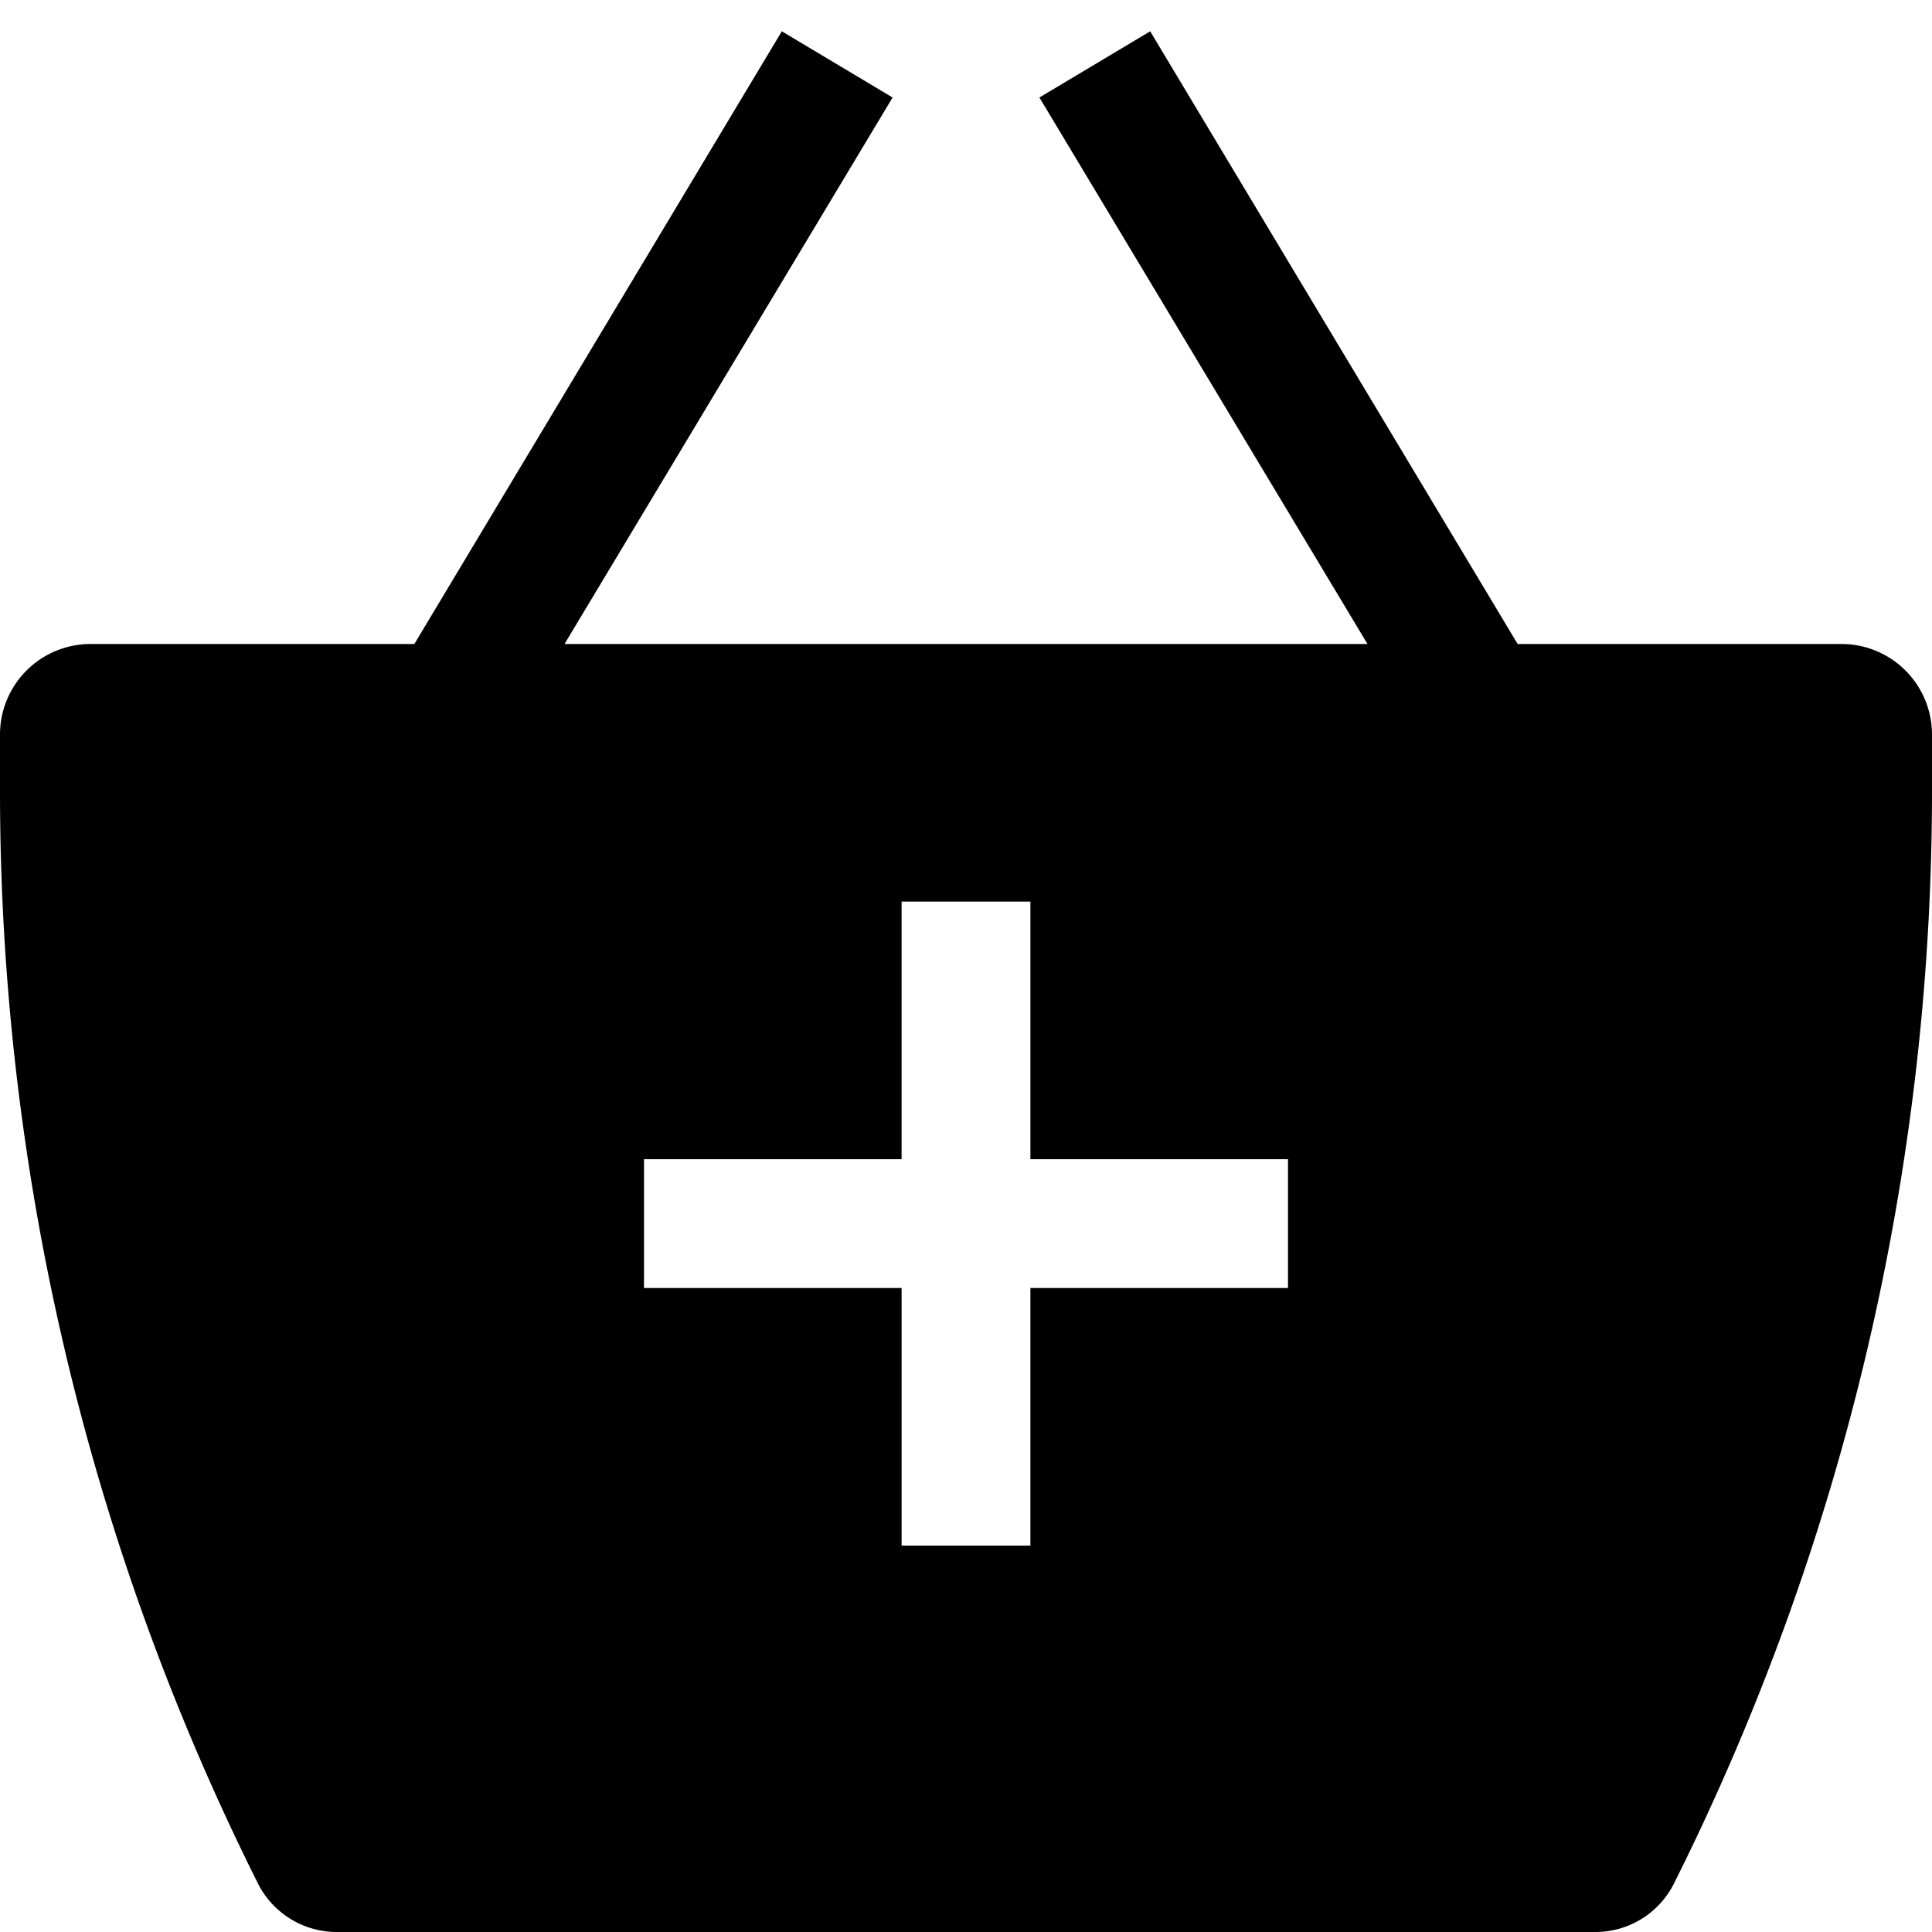<svg fill="none" xmlns="http://www.w3.org/2000/svg" viewBox="0 0 15 15" width="20" height="20"><path fill-rule="evenodd" clip-rule="evenodd" d="M4.383 5L6.93.757 6.07.243 3.217 5H.703A.703.703 0 000 5.703v.439c0 2.944.685 5.847 2.002 8.48a.685.685 0 00.612.378h9.772c.26 0 .496-.146.612-.379A18.96 18.96 0 0015 6.141v-.438A.703.703 0 0014.297 5h-2.514L8.93.243 8.07.757 10.617 5H4.383zM7 12v-2H5V9h2V7h1v2h2v1H8v2H7z" fill="#000"/></svg>